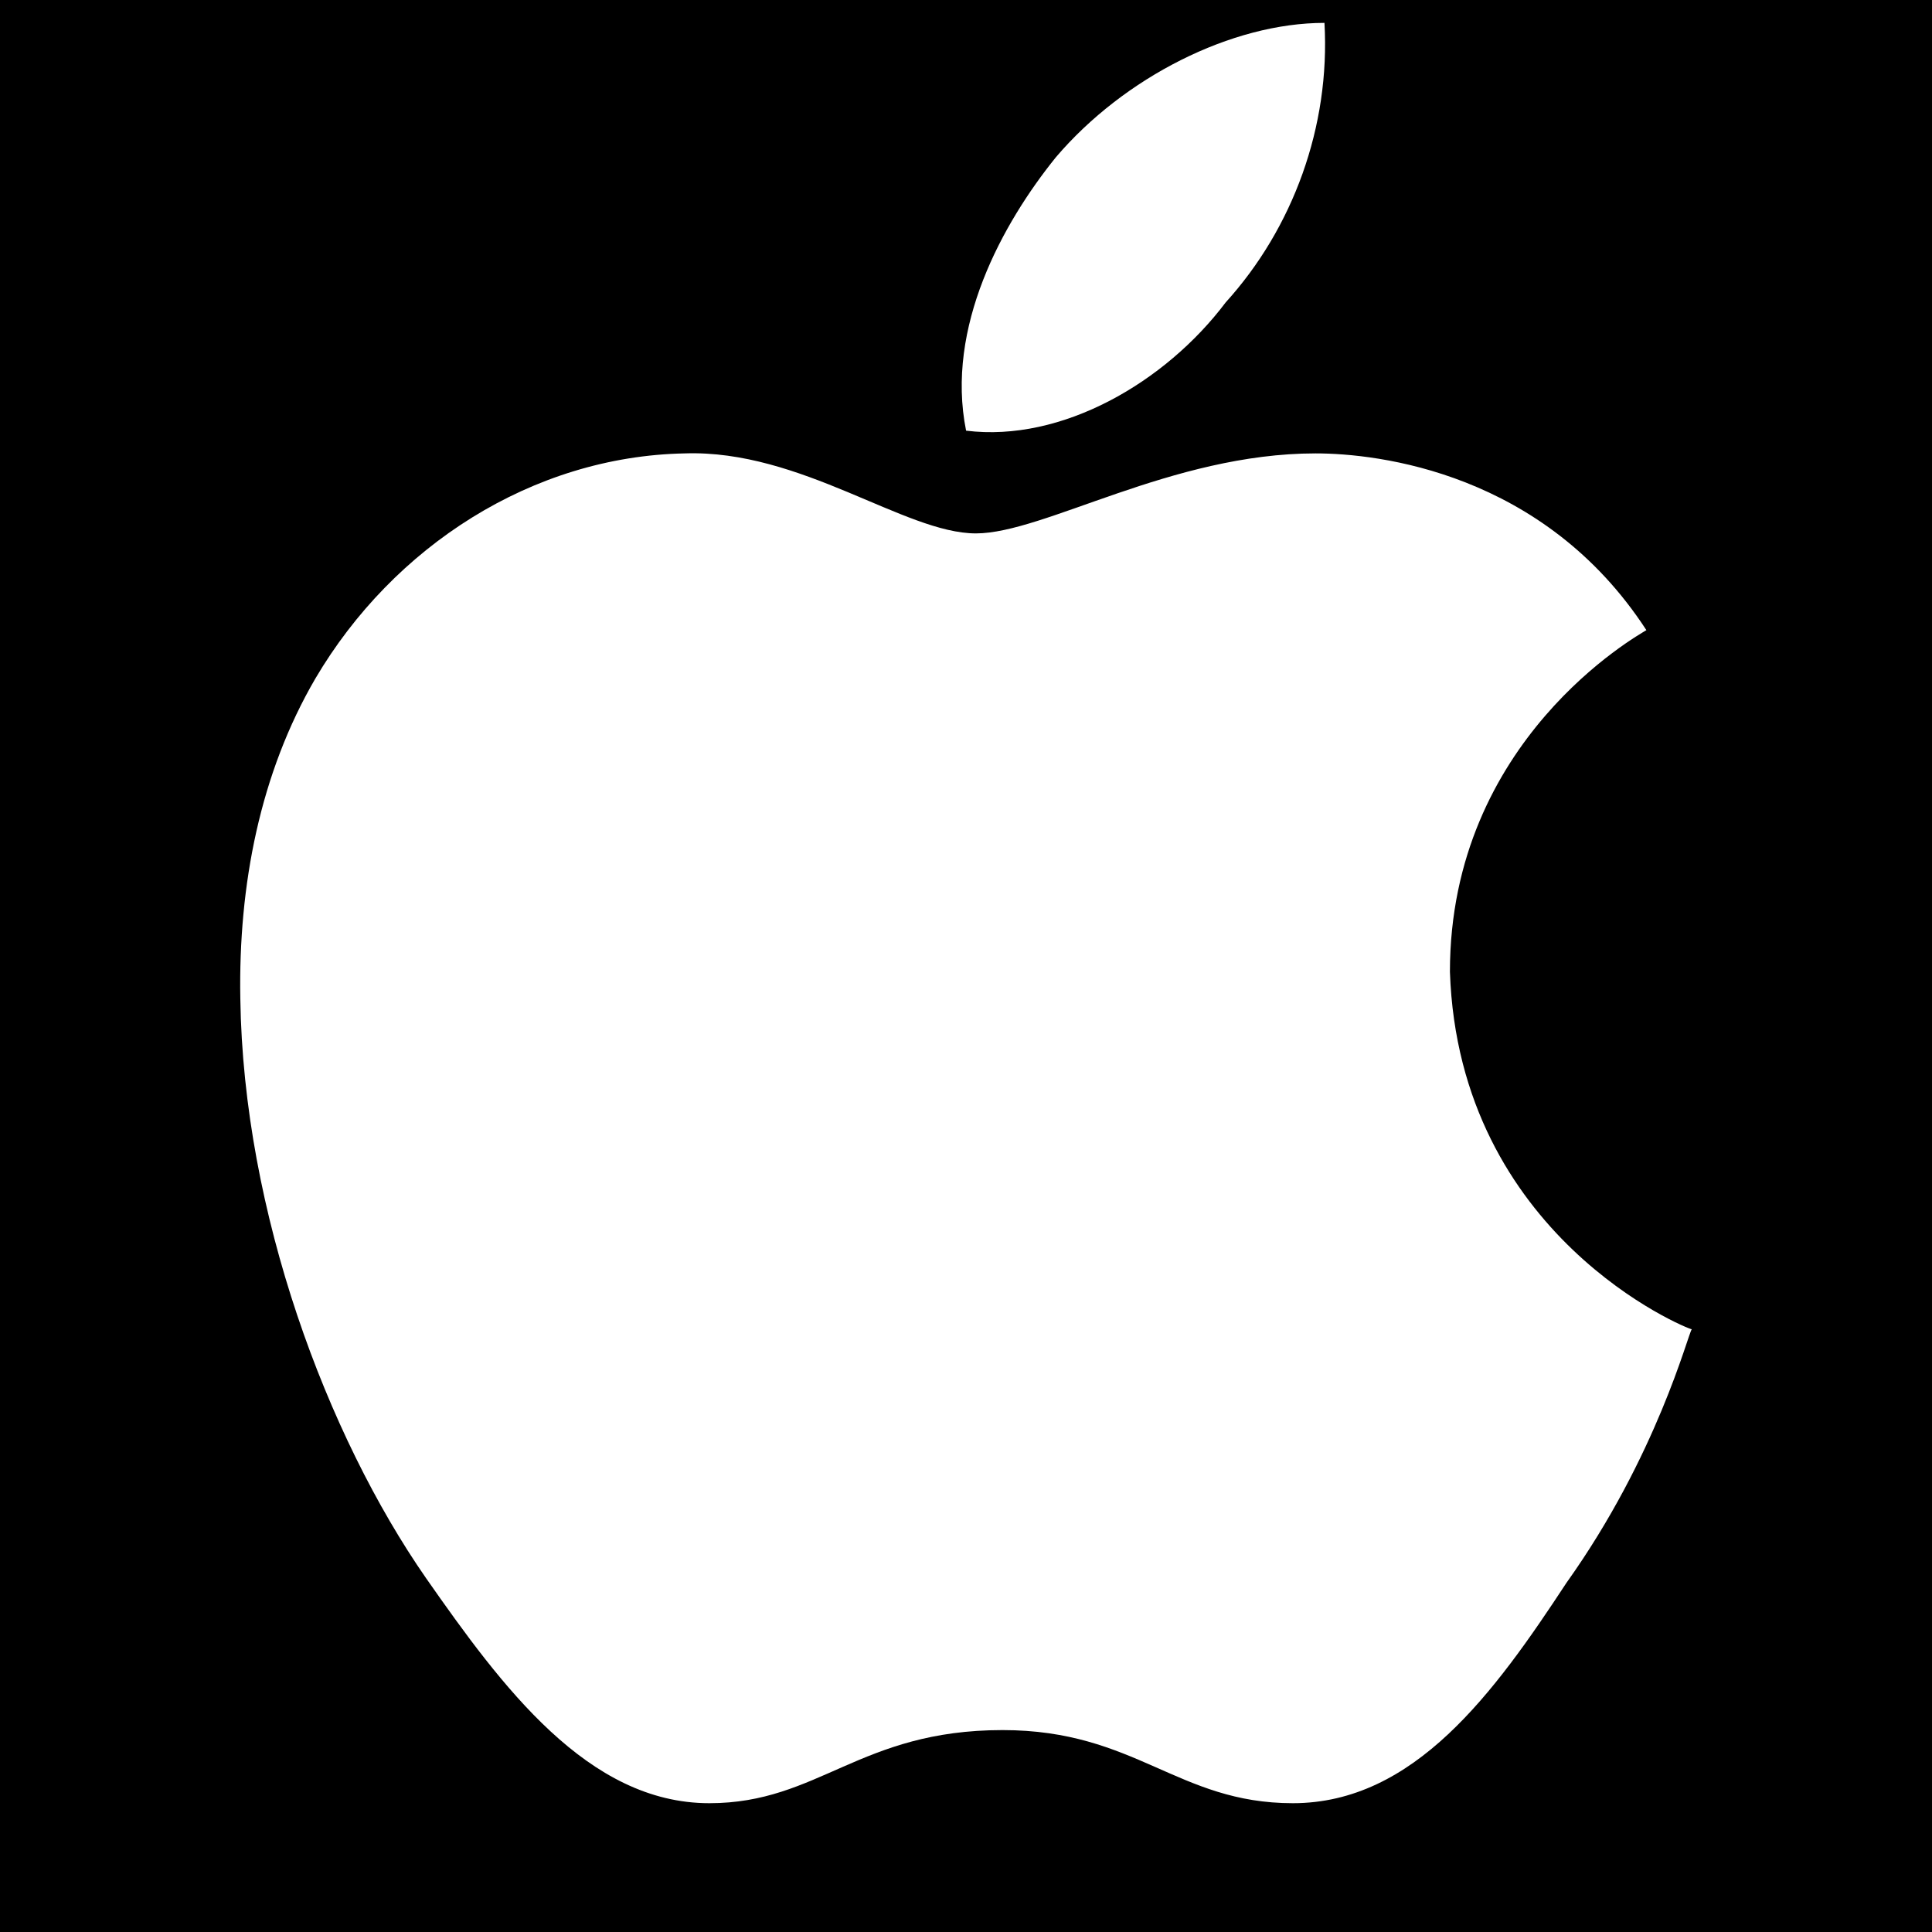 <?xml version="1.0" encoding="UTF-8"?>
<svg xmlns="http://www.w3.org/2000/svg" xmlns:xlink="http://www.w3.org/1999/xlink" viewBox="0 0 90 90" width="90px" height="90px">
<g id="surface67705421">
<rect x="0" y="0" width="90" height="90" style="fill:rgb(0%,0%,0%);fill-opacity:1;stroke:none;"/>
<path style=" stroke:none;fill-rule:nonzero;fill:rgb(100%,100%,100%);fill-opacity:1;" d="M 76.695 29.355 C 76.324 29.586 67.543 34.461 67.543 45.27 C 67.957 57.598 78.629 61.922 78.809 61.922 C 78.629 62.152 77.199 67.809 72.969 73.738 C 69.613 78.848 65.887 84 60.227 84 C 54.848 84 52.914 80.594 46.703 80.594 C 40.035 80.594 38.148 84 33.043 84 C 27.383 84 23.383 78.574 19.844 73.512 C 15.242 66.887 11.336 56.492 11.195 46.512 C 11.102 41.223 12.117 36.023 14.691 31.609 C 18.324 25.441 24.809 21.258 31.895 21.121 C 37.32 20.938 42.148 24.848 45.461 24.848 C 48.637 24.848 54.57 21.121 61.285 21.121 C 64.184 21.121 71.91 21.996 76.695 29.355 Z M 45.004 20.062 C 44.035 15.234 46.703 10.402 49.188 7.324 C 52.363 3.598 57.375 1.066 61.699 1.066 C 61.973 5.898 60.227 10.637 57.098 14.086 C 54.293 17.812 49.465 20.617 45.004 20.062 Z M 45.004 20.062 "/>
</g>
</svg>

